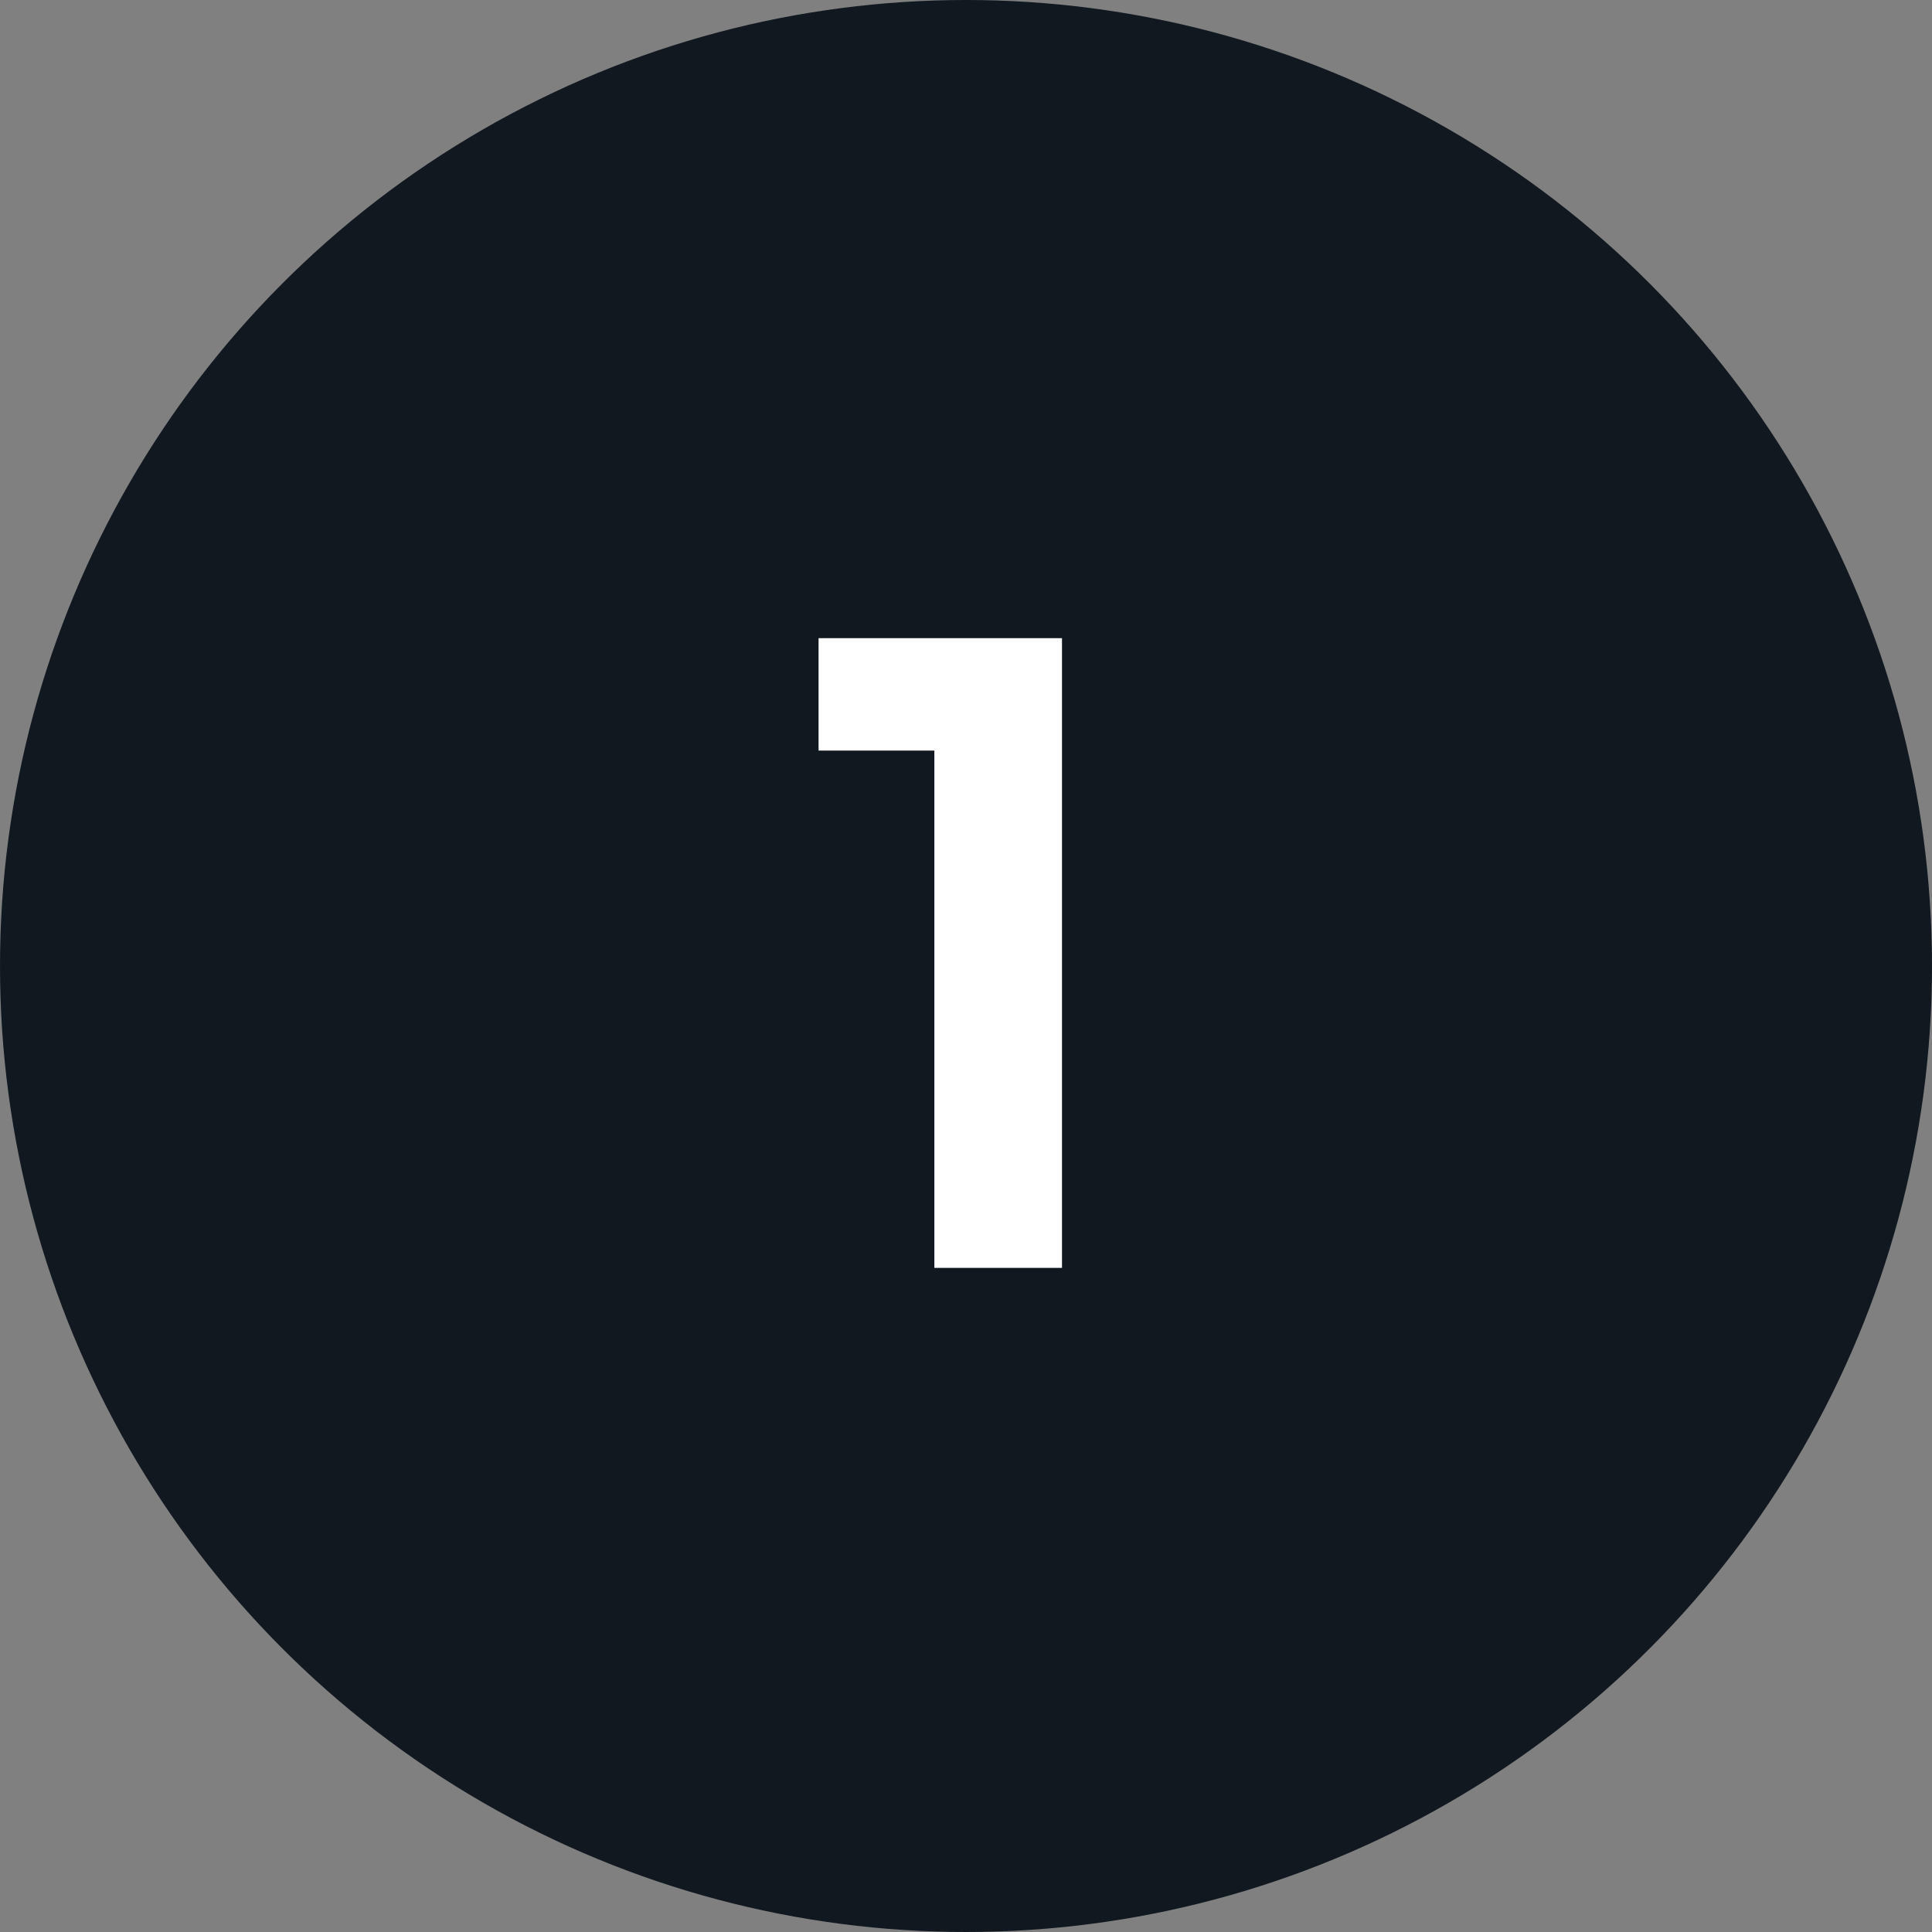 <svg width="32" height="32" viewBox="0 0 32 32" fill="none" xmlns="http://www.w3.org/2000/svg">
<rect x="0" y="0" width="32" height="32" fill="#808080" stroke="none"/>
<circle cx="16" cy="16" r="16" fill="#111820"/>
<path d="M17.59 21V10.57H13.558V12.432H15.476V21H17.59Z" fill="white"/>
</svg>
